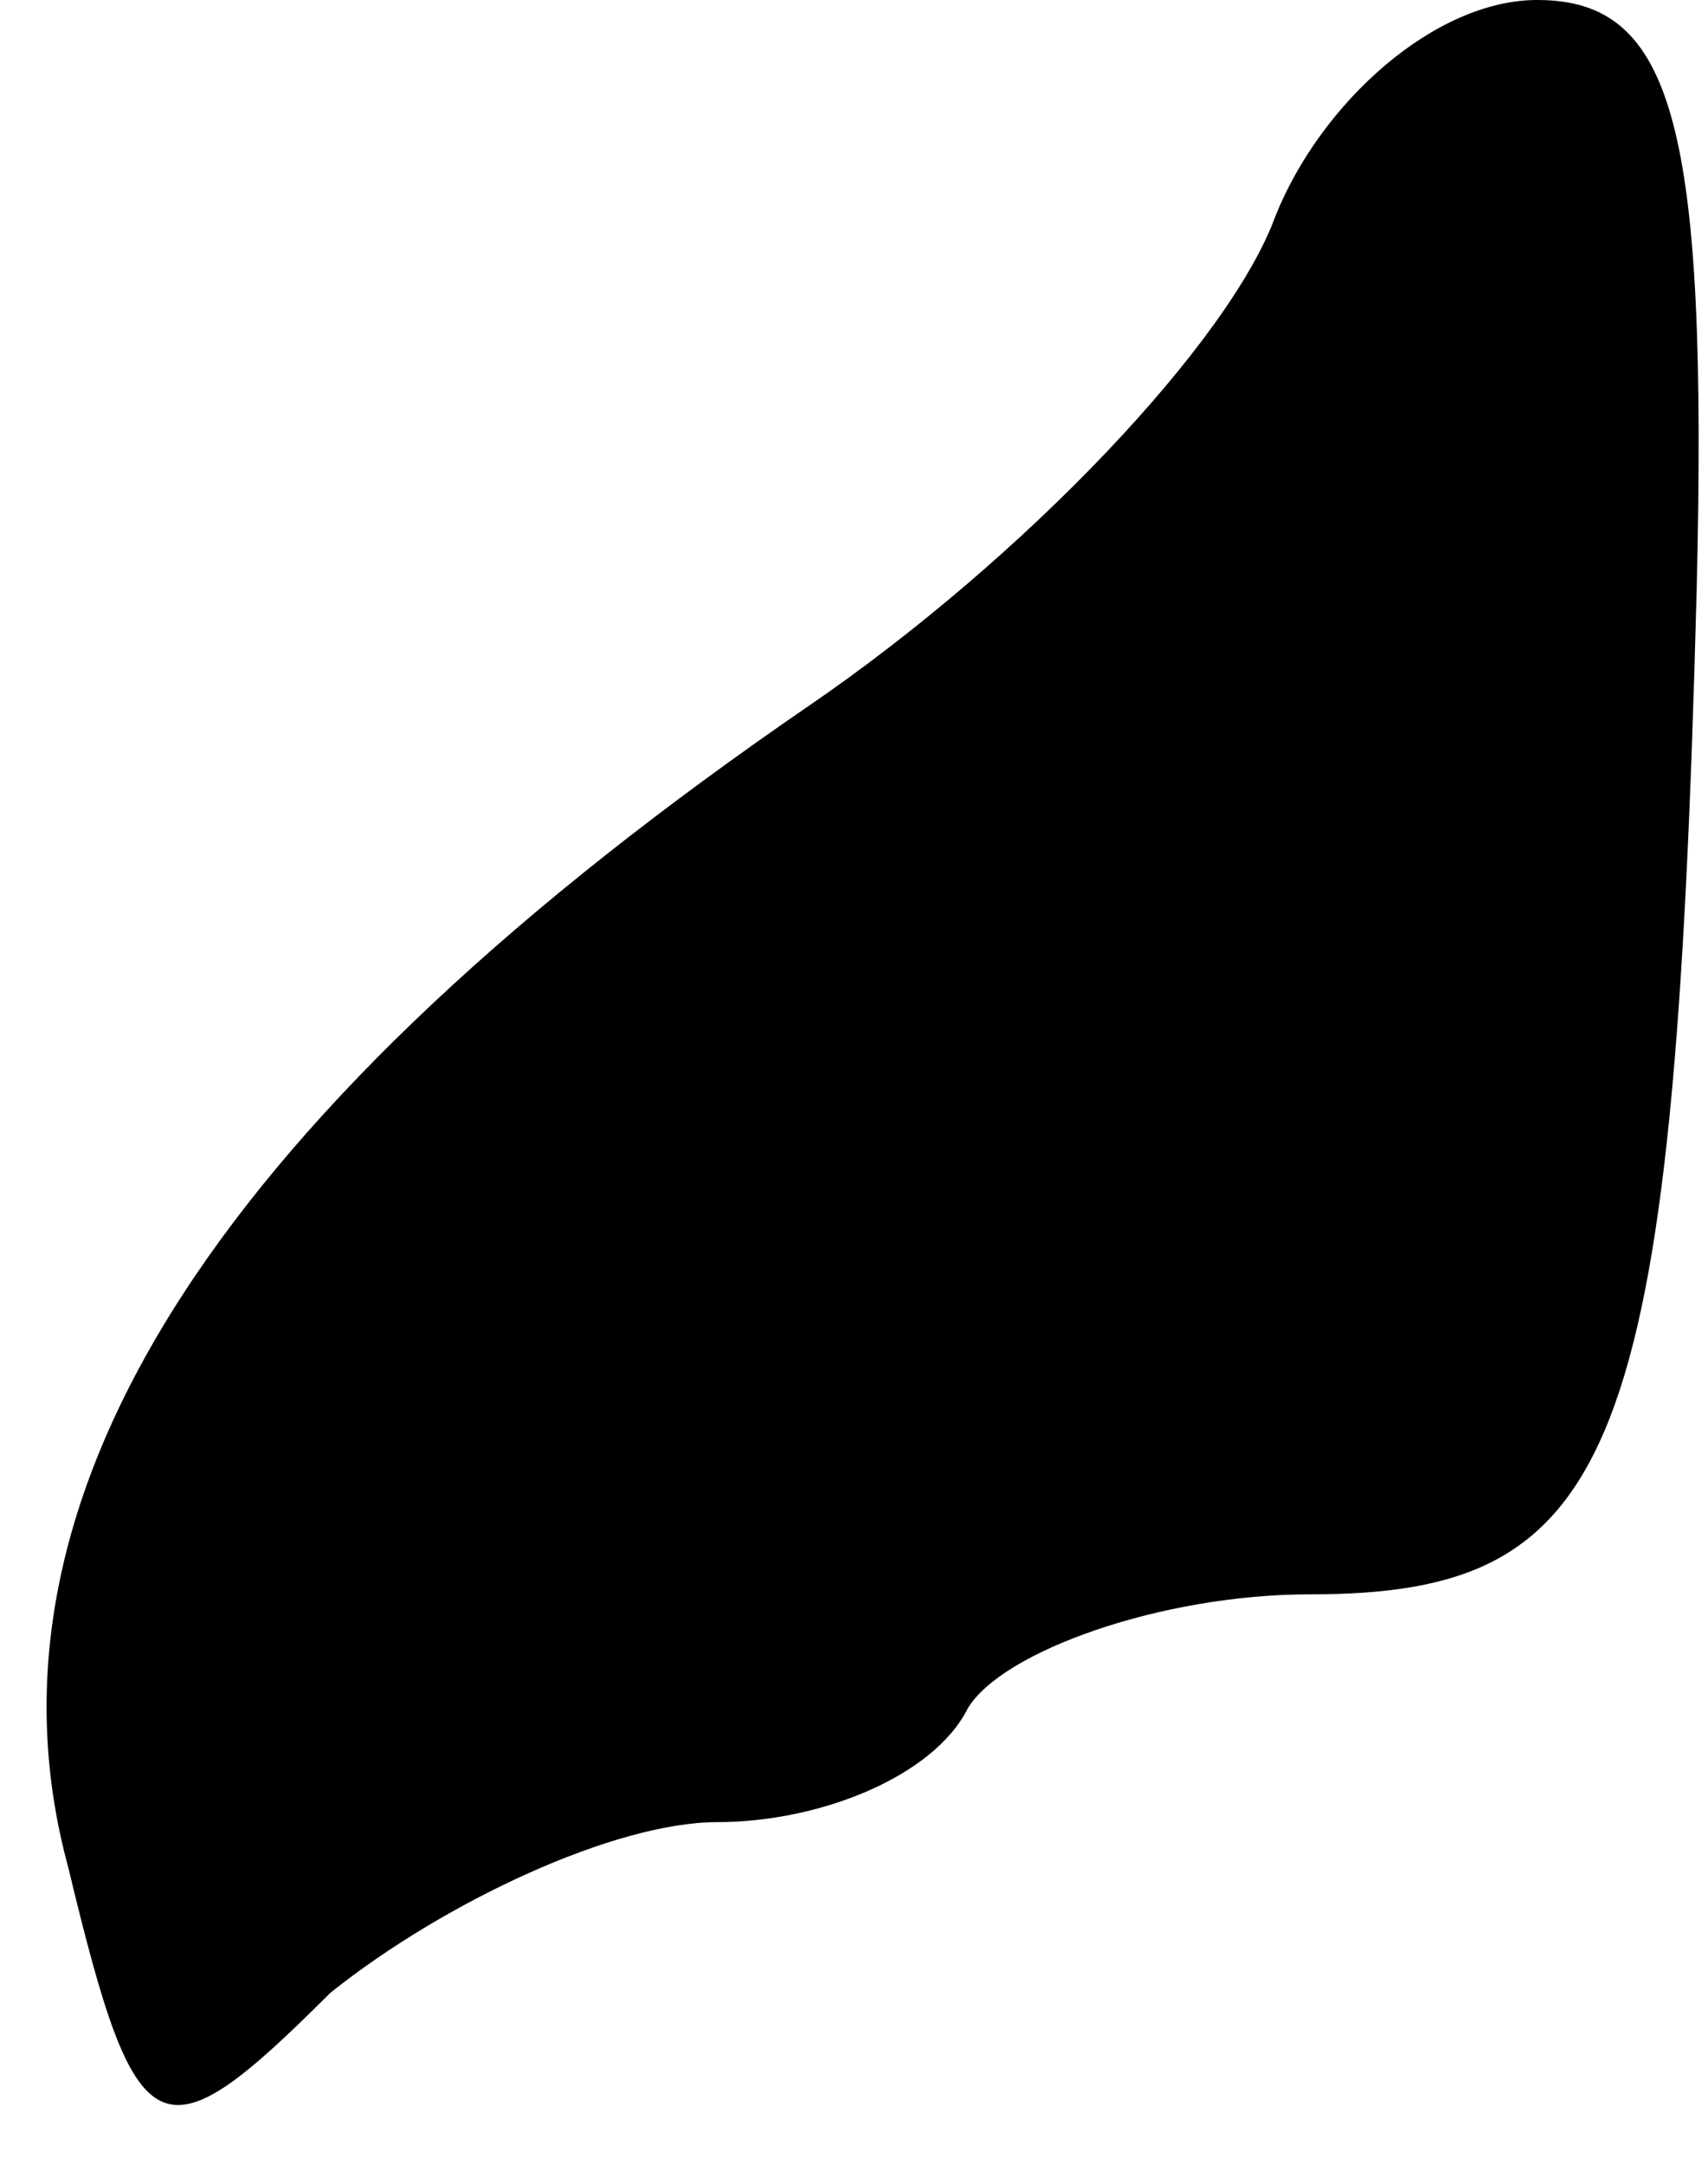 <?xml version="1.0" standalone="no"?>
<!DOCTYPE svg PUBLIC "-//W3C//DTD SVG 20010904//EN"
 "http://www.w3.org/TR/2001/REC-SVG-20010904/DTD/svg10.dtd">
<svg version="1.0" xmlns="http://www.w3.org/2000/svg"
 width="15pt" height="19pt" viewBox="0 0 15 19"
 preserveAspectRatio="xMidYMid meet">
<g transform="translate(0,19) scale(0.1,-0.1)"
fill="#000000" stroke="none">
<path fill="#000000" stroke="none" d="M112 171 c-4 -11 -22 -30 -41 -43 -51
-35 -74 -69 -65 -102 6 -25 8 -26 23 -11 10 8 25 15 34 15 9 0 19 4 22 10 3 5
17 10 30 10 27 0 32 12 34 88 1 41 -2 52 -14 52 -9 0 -19 -9 -23 -19z"/>
</g>
</svg>
